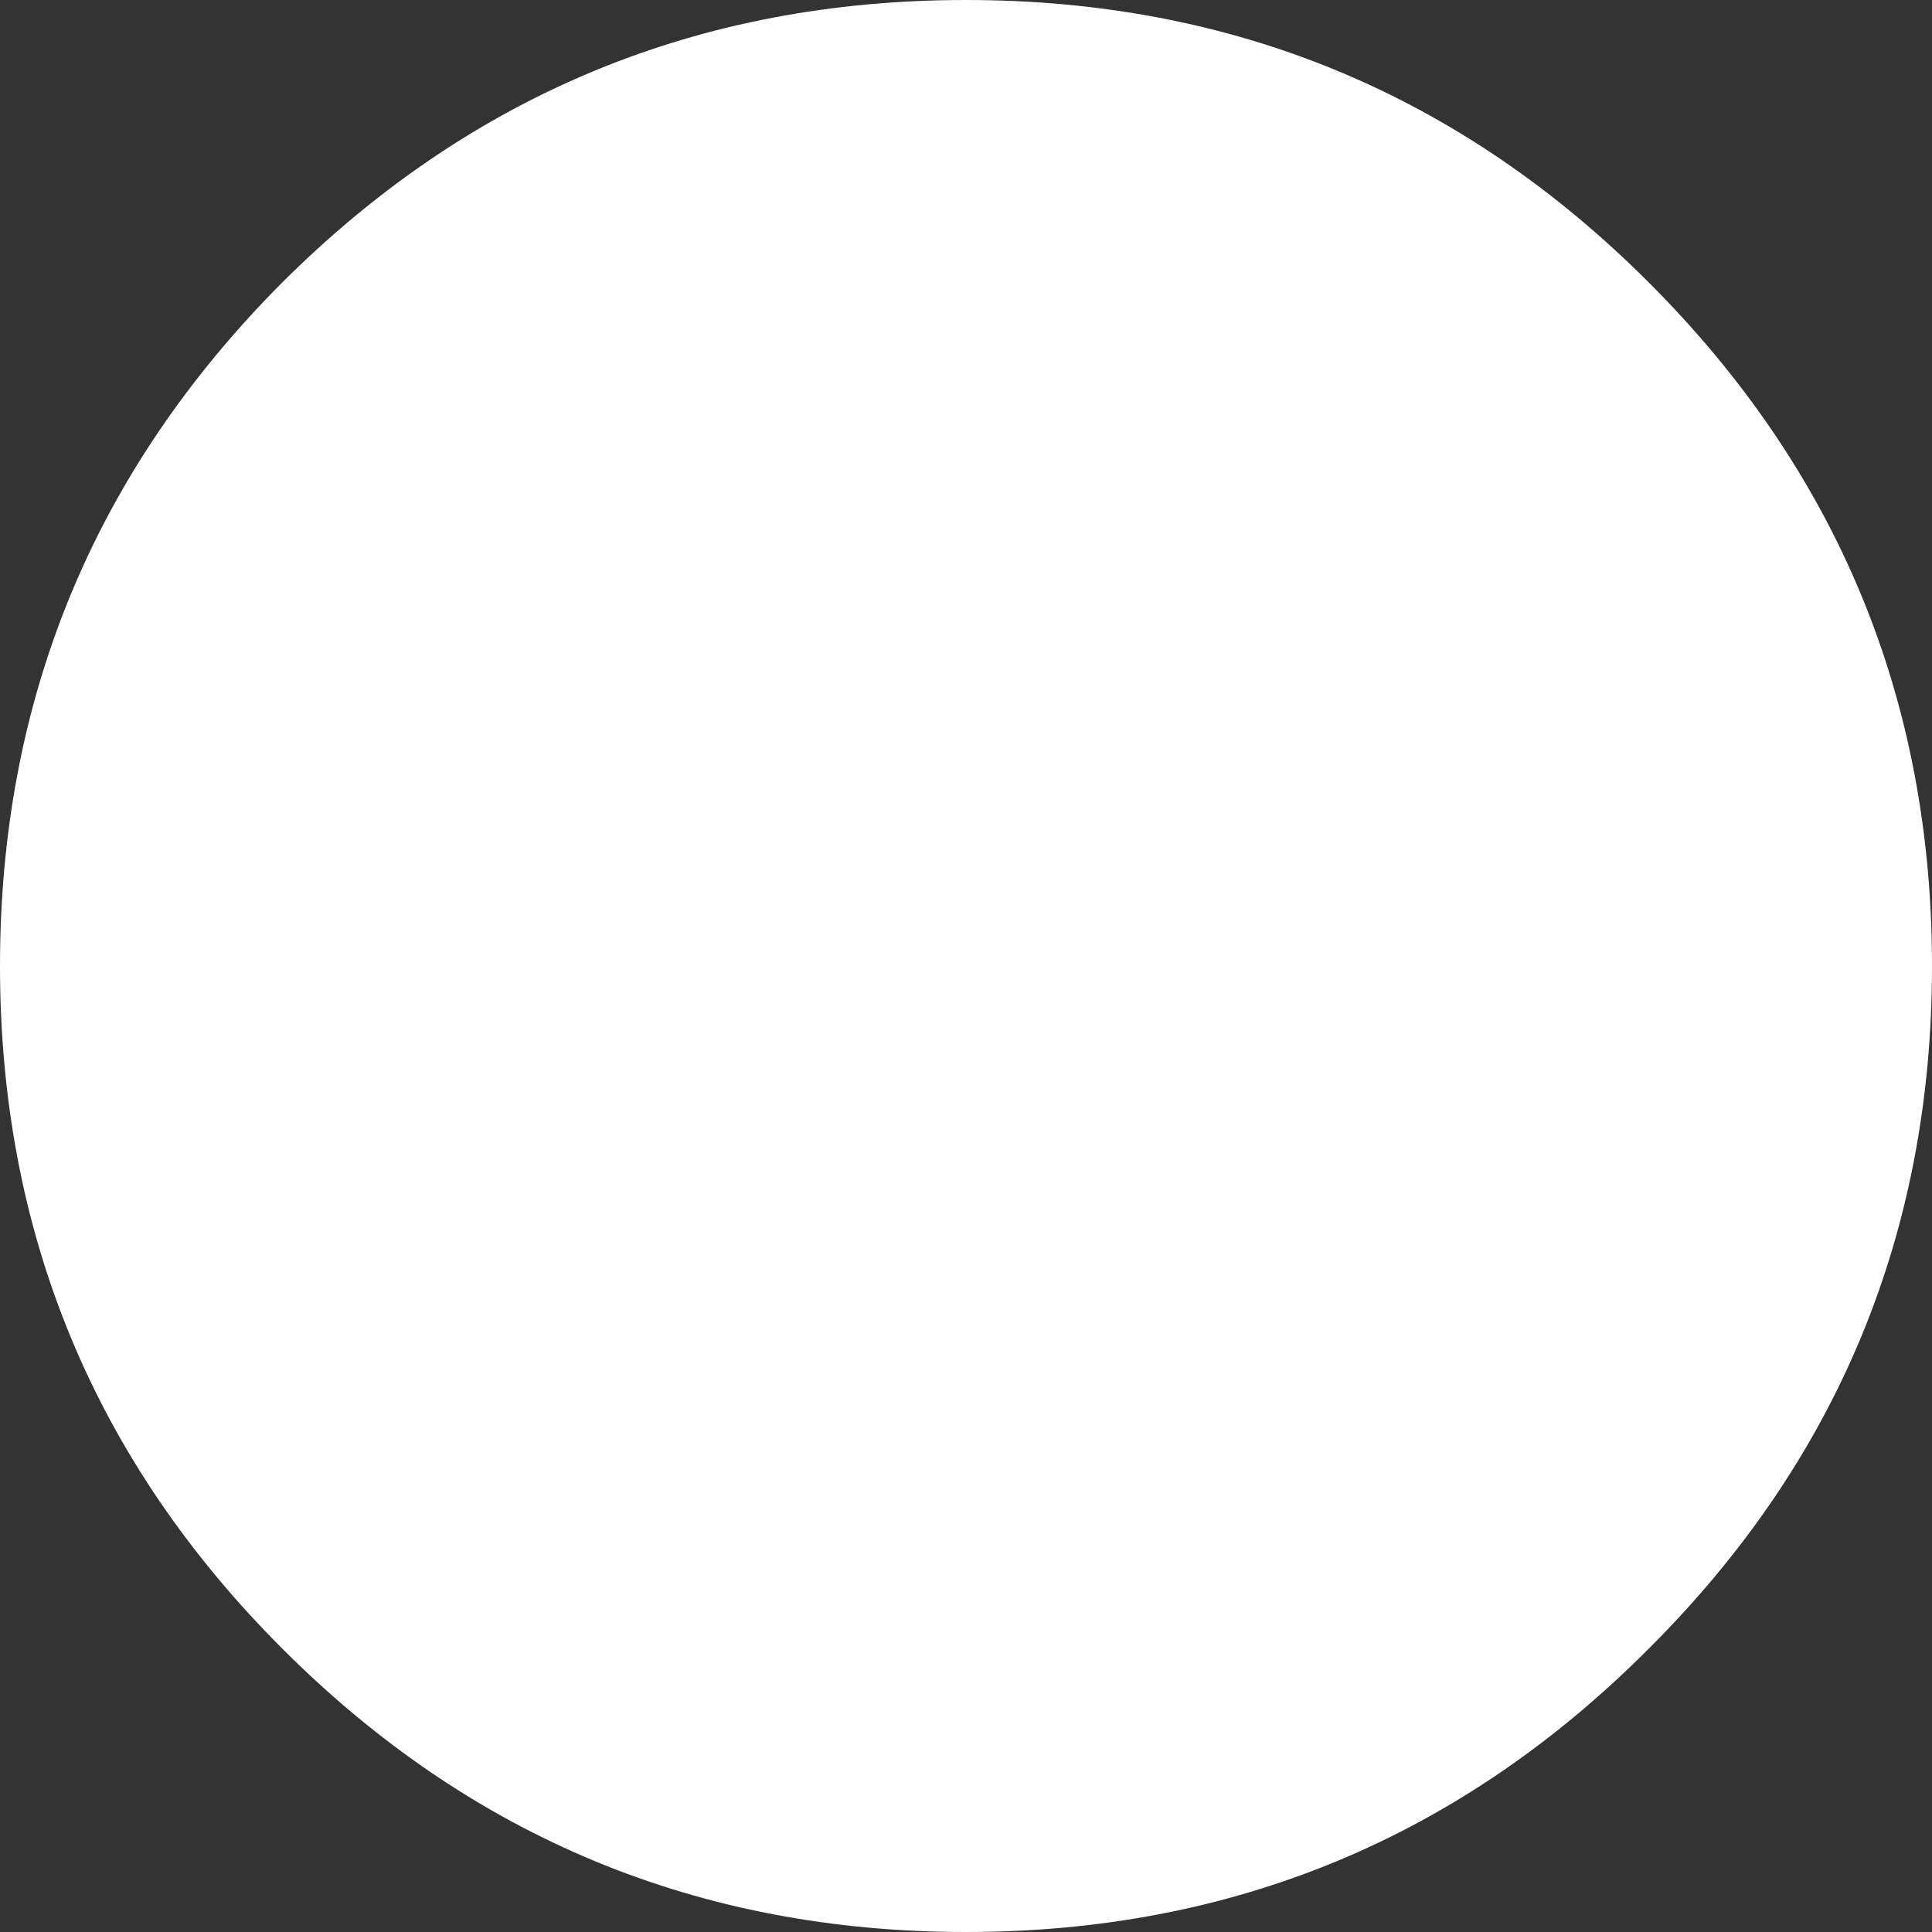 <?xml version="1.0" encoding="UTF-8" standalone="no"?>
<svg xmlns:xlink="http://www.w3.org/1999/xlink" height="104.0px" width="104.0px" xmlns="http://www.w3.org/2000/svg">
  <rect width="100%" height="100%" fill="#333333" stroke="none"/>
  <g transform="matrix(1.0, 0.0, 0.0, 1.0, -256.0, 220.0)">
    <path d="M308.0 -220.0 Q329.55 -220.0 344.75 -204.8 360.0 -189.55 360.0 -168.0 360.0 -146.45 344.75 -131.25 329.55 -116.0 308.0 -116.0 286.45 -116.0 271.2 -131.25 256.0 -146.45 256.0 -168.0 256.0 -189.55 271.2 -204.8 286.45 -220.0 308.0 -220.0" fill="#ffffff" fill-rule="evenodd" stroke="none"/>
  </g>
</svg>
